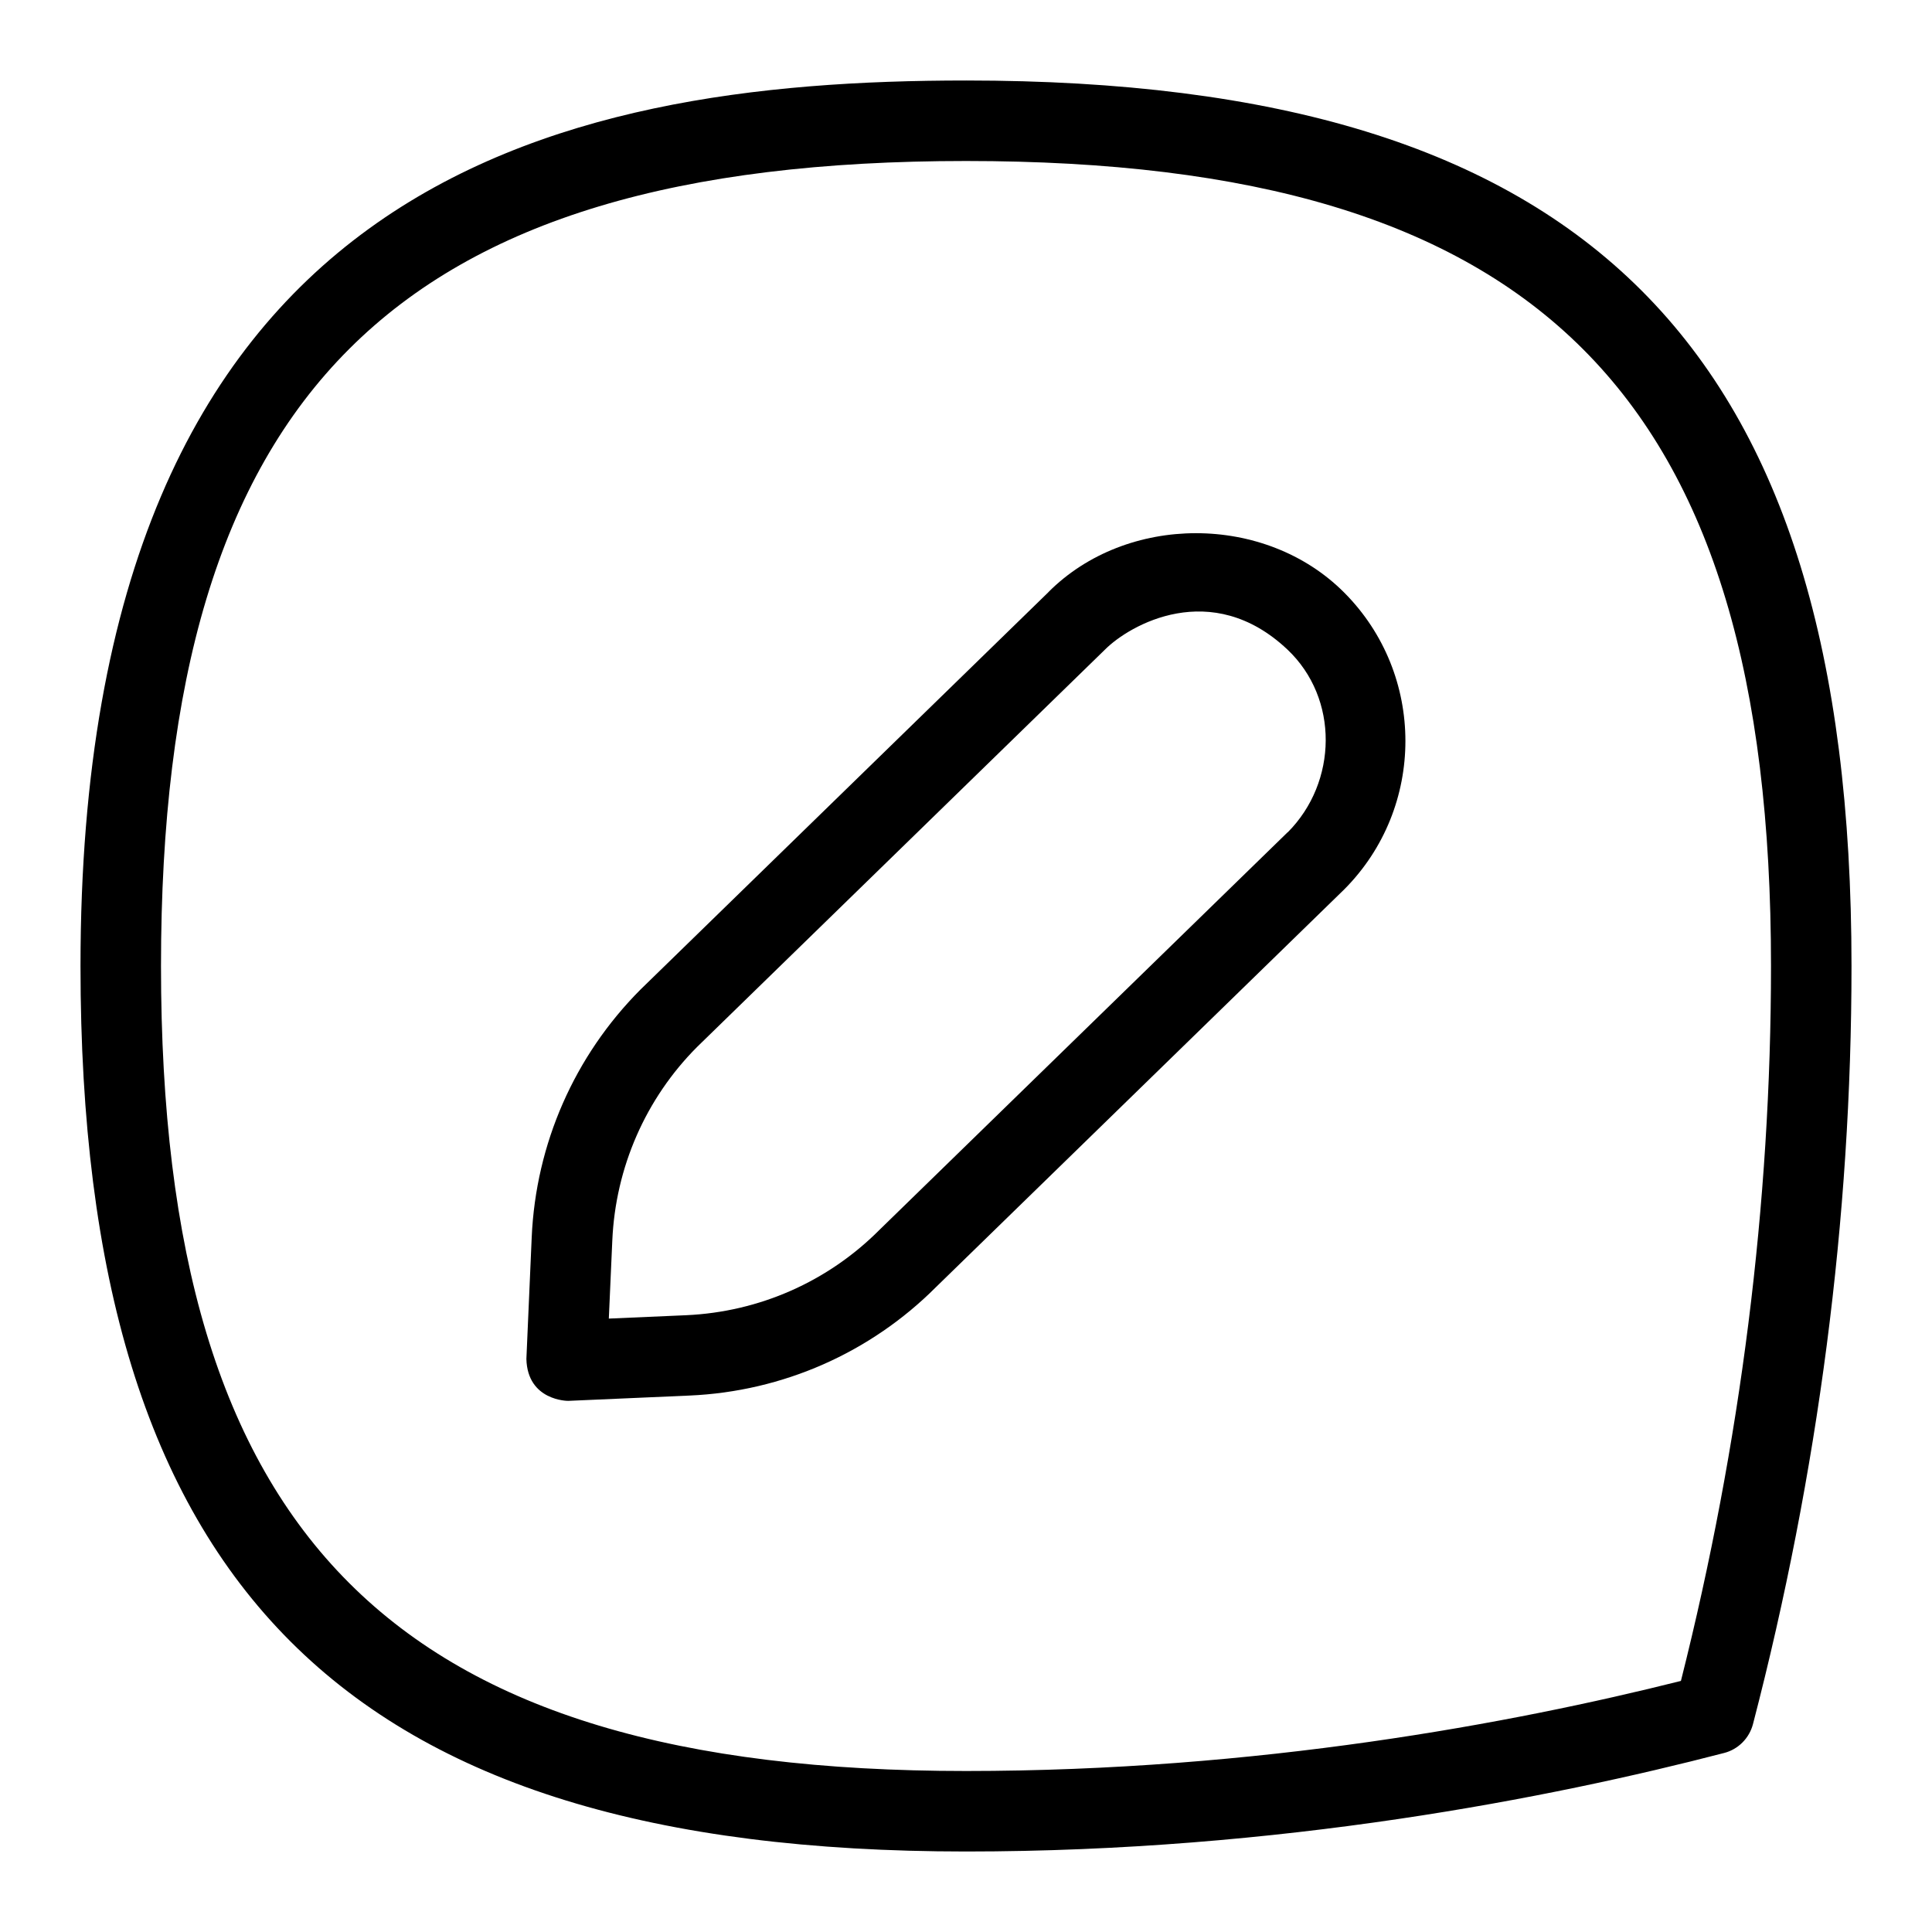 <svg id="Layer_1" viewBox="0 0 24 24" xmlns="http://www.w3.org/2000/svg" data-name="Layer 1"><path d="m12 1c-5.121 0-11 1.25-11 11 0 7.71 3.29 11 11 11 3.894 0 7.271-.666 9.418-1.224.175-.045.312-.183.358-.358.812-3.123 1.224-6.291 1.224-9.418 0-7.71-3.29-11-11-11zm8.881 19.881c-2.098.527-5.261 1.119-8.881 1.119-7.103 0-10-2.897-10-10s2.897-10 10-10 10 2.897 10 10c0 2.947-.376 5.933-1.119 8.881z"/><path d="m13.024 7.356-5.069 4.938c-.819.823-1.299 1.915-1.35 3.076l-.066 1.511c.013.521.515.522.521.521l1.507-.066c1.158-.051 2.247-.532 3.062-1.349l5.069-4.938c1.014-1.017 1.014-2.671 0-3.688-.983-.986-2.705-.979-3.675-.005zm2.972 2.982-5.069 4.938c-.642.645-1.495 1.021-2.402 1.062l-.962.042.043-.966c.039-.911.415-1.768 1.053-2.408l5.069-4.938c.302-.303 1.32-.89 2.264 0 .644.608.625 1.648.005 2.271z"/></svg>